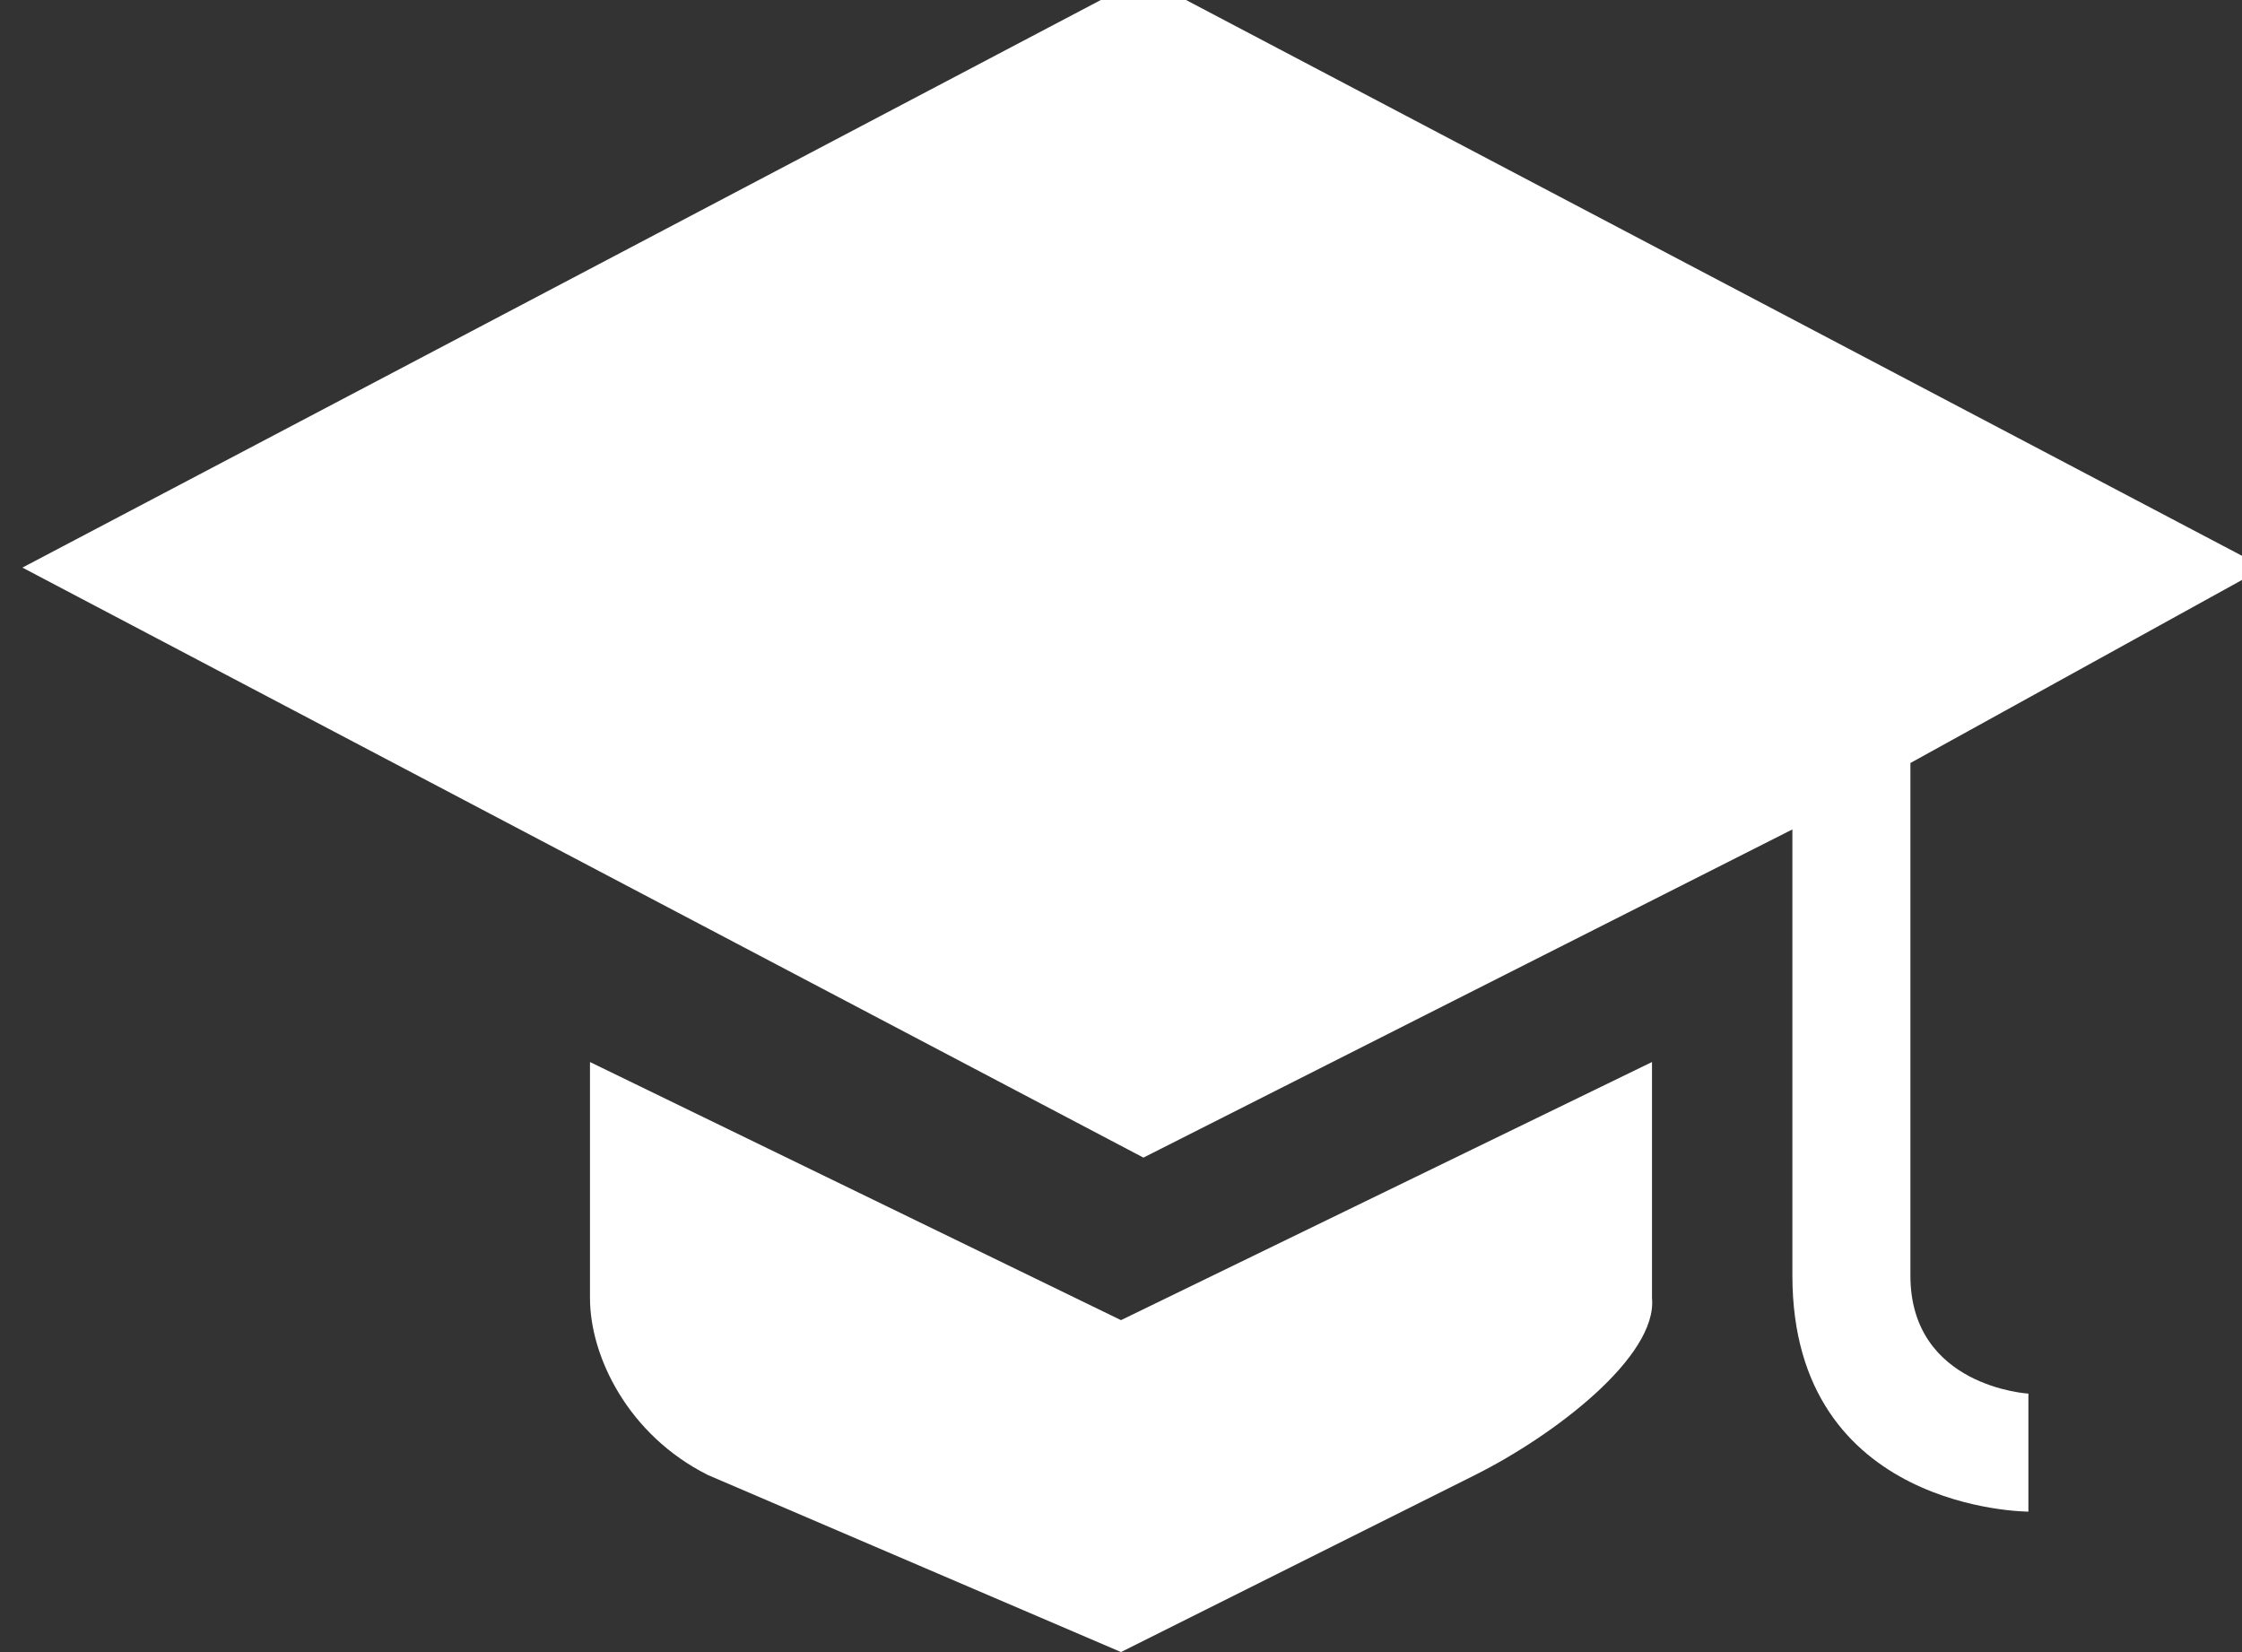 <?xml version="1.0"?>
<svg viewBox="0 0 100 73.682" xmlns="http://www.w3.org/2000/svg" xmlns:svg="http://www.w3.org/2000/svg">
 <rect x="0" y="0" width="100" height="73.682" fill="#333333" stroke="none"/>
 <g>
  <title>Layer 1</title>
  <path d="m51,-1l-50,26.315l50,26.315l28.946,-14.637c0,0 0,13.267 0,19.899c0,10.527 10.527,10.527 10.527,10.527l0,-5.263c0,0 -5.263,-0.301 -5.263,-5.265c0,-7.895 0,-22.861 0,-22.861l15.79,-8.715l-50,-26.315l0,-0z" id="svg_1" fill="#FFF"/>
  <path d="m26.315,47.367l0,10.526c0,2.615 1.711,6.118 5.263,7.895l18.422,7.894l15.789,-7.895c3.553,-1.776 8.143,-5.292 7.895,-7.895l0,-10.525l-23.684,11.512l-23.685,-11.512z" id="svg_2" fill="#FFF"/>
 </g>
</svg>